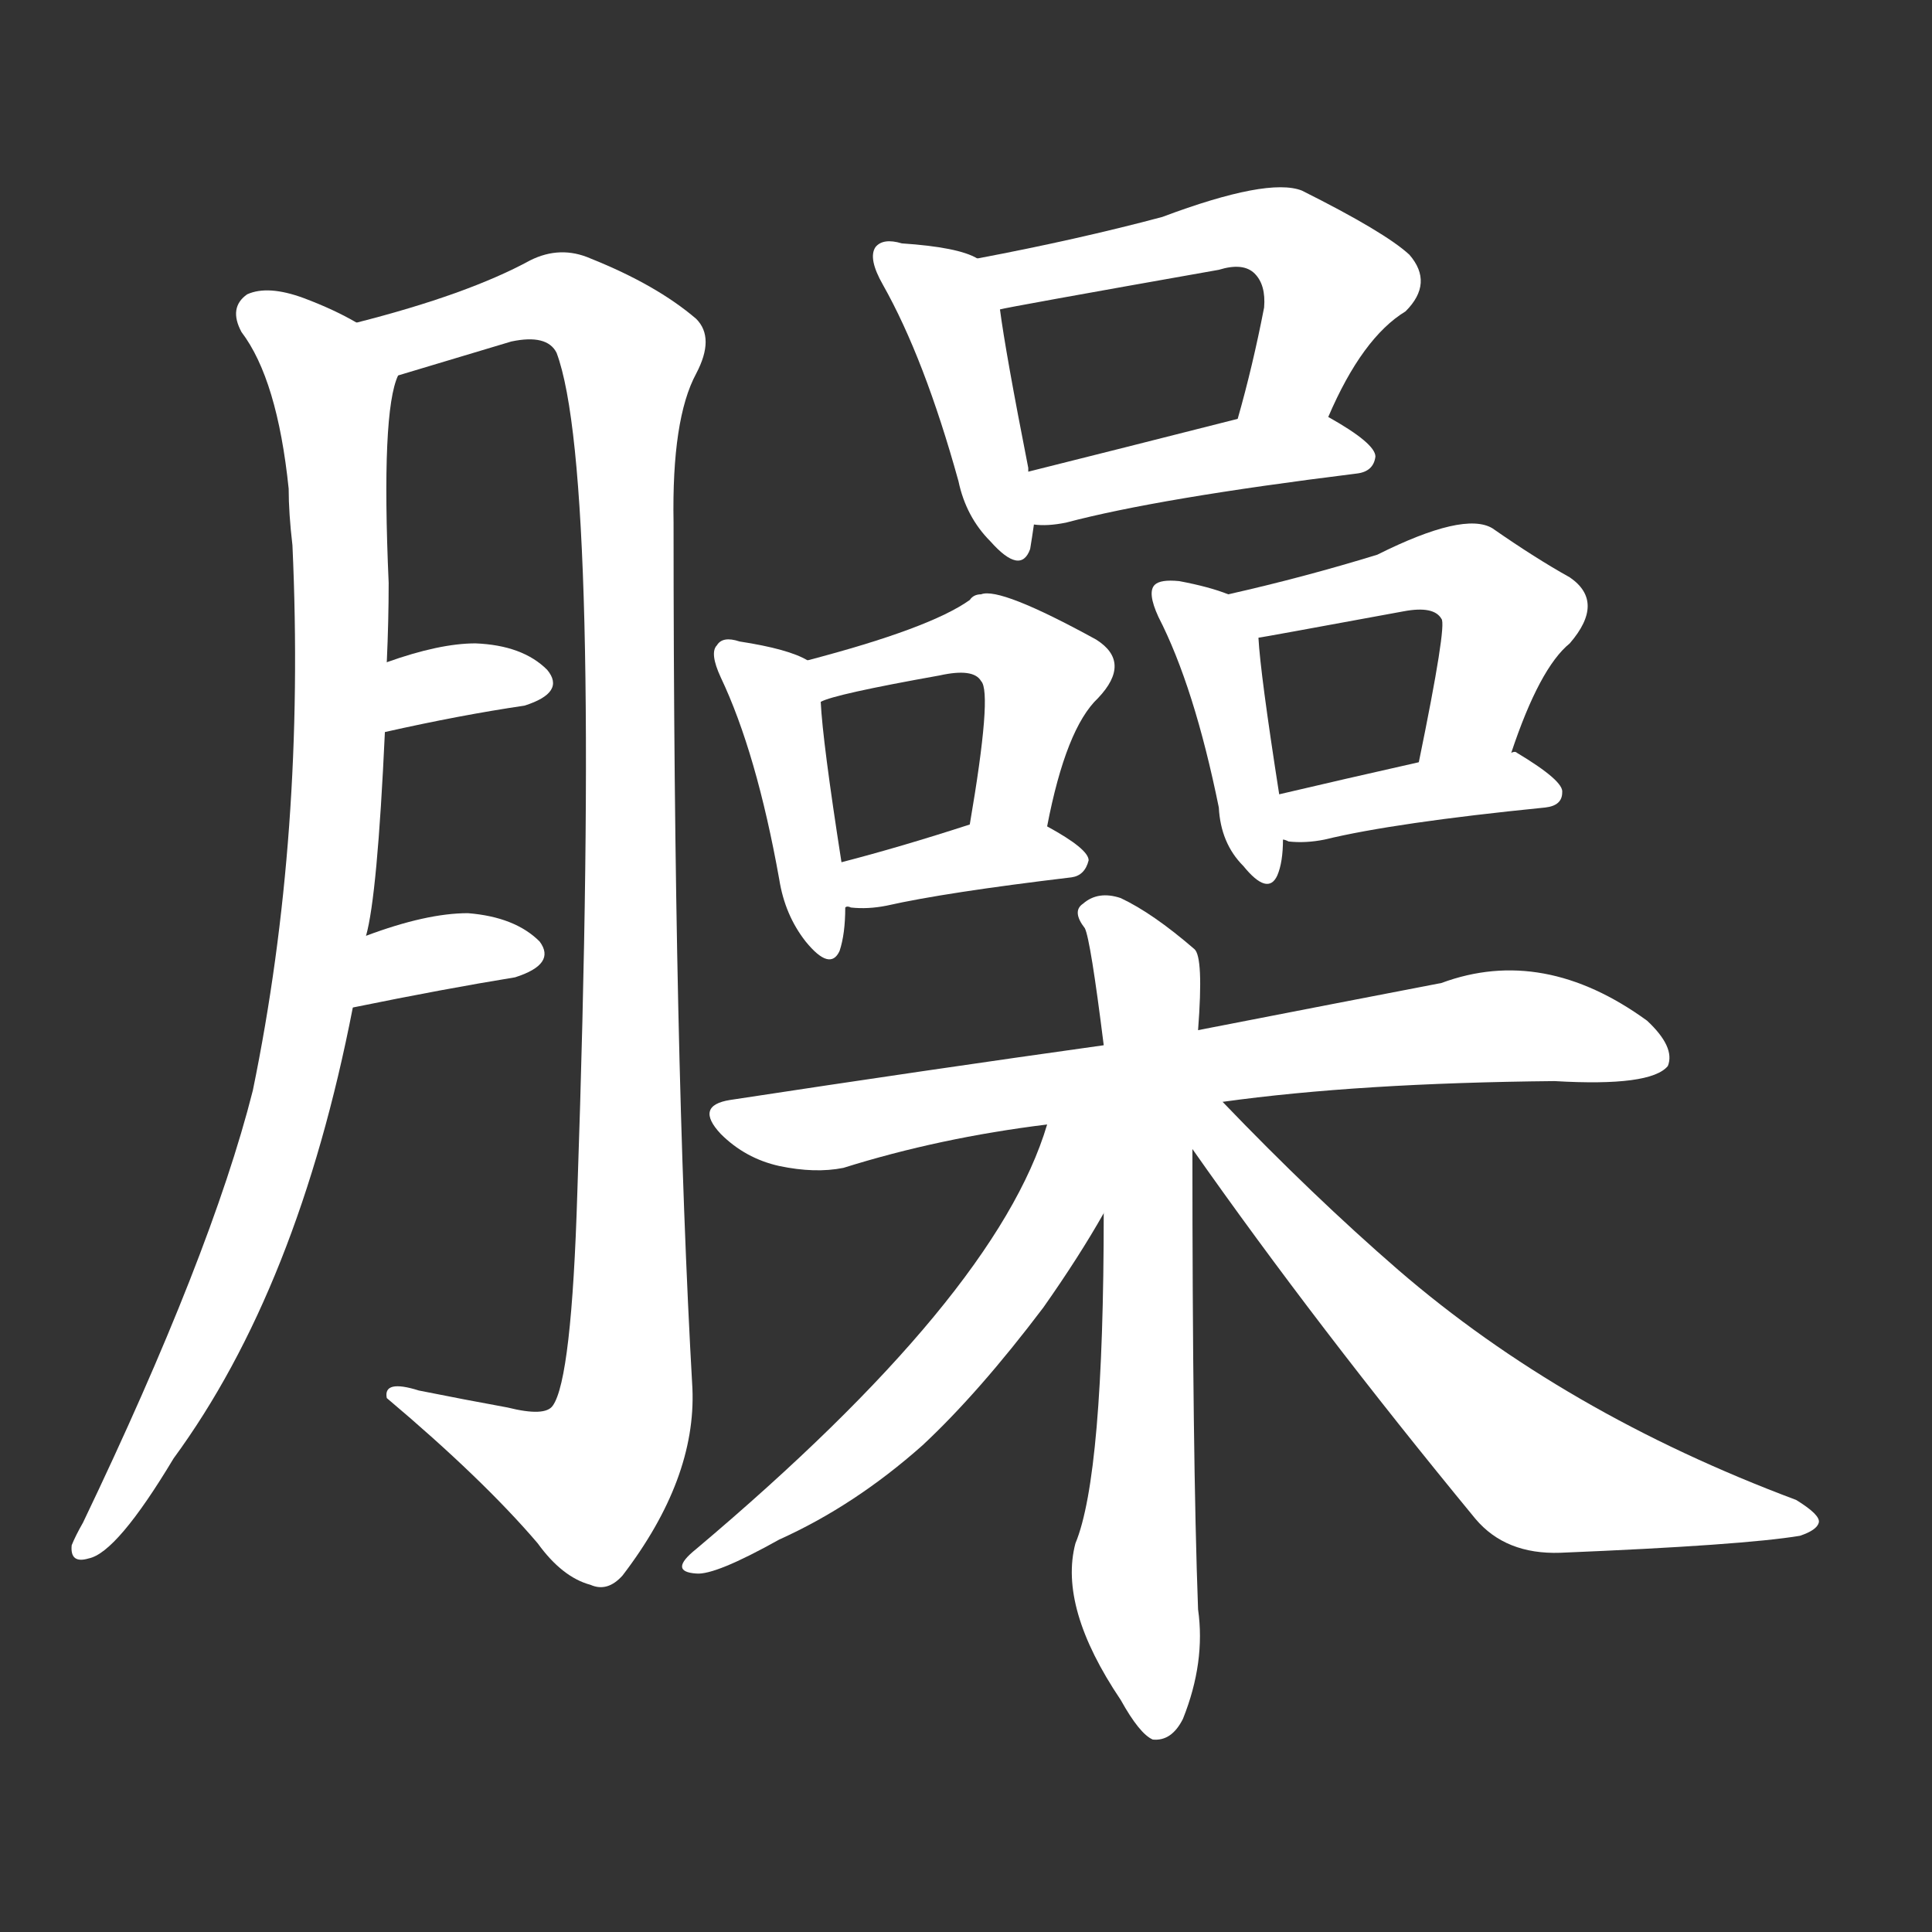 <svg version="1.1" viewBox="0 0 1024 1024" xmlns="http://www.w3.org/2000/svg">
  <rect x="0" y="0" width="1024" height="1024" fill="#333333" stroke="none"/>
  <g transform="scale(1, -1) translate(0, -900)">
    <style type="text/css">
        .stroke1 {fill: #FFFFFF;}
        .stroke2 {fill: #FFFFFF;}
        .stroke3 {fill: #FFFFFF;}
        .stroke4 {fill: #FFFFFF;}
        .stroke5 {fill: #FFFFFF;}
        .stroke6 {fill: #FFFFFF;}
        .stroke7 {fill: #FFFFFF;}
        .stroke8 {fill: #FFFFFF;}
        .stroke9 {fill: #FFFFFF;}
        .stroke10 {fill: #FFFFFF;}
        .stroke11 {fill: #FFFFFF;}
        .stroke12 {fill: #FFFFFF;}
        .stroke13 {fill: #FFFFFF;}
        .stroke14 {fill: #FFFFFF;}
        .stroke15 {fill: #FFFFFF;}
        .stroke16 {fill: #FFFFFF;}
        .stroke17 {fill: #FFFFFF;}
        .stroke18 {fill: #FFFFFF;}
        .stroke19 {fill: #FFFFFF;}
        .stroke20 {fill: #FFFFFF;}
        text {
            font-family: Helvetica;
            font-size: 50px;
            fill: #FFFFFF;}
            paint-order: stroke;
            stroke: #000000;
            stroke-width: 4px;
            stroke-linecap: butt;
            stroke-linejoin: miter;
            font-weight: 800;
        }
    </style>

    <path d="M 194 404 Q 200 425 204 512 L 205 549 Q 206 571 206 591 Q 202 682 211 701 C 214 716 214 716 189 729 Q 177 736 161 742 Q 142 749 131 744 Q 121 737 128 724 Q 147 699 153 641 Q 153 628 155 611 Q 162 458 134 322 Q 112 235 44 93 Q 40 86 38 81 Q 37 71 47 74 Q 62 77 92 127 Q 158 217 187 366 L 194 404 Z" class="stroke1"/>
    <path d="M 211 701 Q 241 710 271 719 Q 290 723 295 713 Q 319 649 306 268 Q 303 169 293 155 Q 289 149 269 154 Q 247 158 222 163 Q 203 169 205 159 Q 256 116 285 82 Q 298 64 313 60 Q 322 56 330 65 Q 369 116 367 164 Q 357 339 357 623 Q 356 678 369 702 Q 379 721 369 731 Q 348 749 313 763 Q 297 770 281 762 Q 248 744 189 729 C 160 721 182 692 211 701 Z" class="stroke2"/>
    <path d="M 204 512 Q 244 521 278 526 Q 300 533 290 545 Q 277 558 252 559 Q 233 559 205 549 C 177 539 175 505 204 512 Z" class="stroke3"/>
    <path d="M 187 366 Q 236 376 273 382 Q 295 389 286 401 Q 273 414 248 416 Q 226 416 194 404 C 166 394 158 360 187 366 Z" class="stroke4"/>
    <path d="M 518 763 Q 508 769 478 771 Q 468 774 464 769 Q 460 763 468 749 Q 490 710 508 645 Q 512 626 525 613 Q 541 595 546 609 Q 547 615 548 622 L 545 650 Q 545 651 545 652 Q 533 713 530 736 C 527 759 527 759 518 763 Z" class="stroke5"/>
    <path d="M 704 679 Q 722 721 745 735 Q 760 750 747 765 Q 734 777 690 799 Q 672 806 616 785 Q 571 773 518 763 C 489 757 501 730 530 736 Q 533 737 646 757 Q 659 761 665 755 Q 671 749 670 737 Q 664 706 656 678 C 648 649 692 652 704 679 Z" class="stroke6"/>
    <path d="M 548 622 Q 555 621 565 623 Q 614 636 719 649 Q 728 650 729 658 Q 729 665 704 679 C 691 687 685 685 656 678 Q 593 662 545 650 C 516 643 518 624 548 622 Z" class="stroke7"/>
    <path d="M 428 550 Q 418 556 392 560 Q 383 563 380 558 Q 376 554 382 541 Q 401 501 413 434 Q 416 415 427 401 Q 440 385 445 396 Q 448 405 448 419 L 446 443 Q 436 507 435 528 C 434 547 434 547 428 550 Z" class="stroke8"/>
    <path d="M 555 462 Q 565 514 582 530 Q 600 549 581 561 Q 530 589 520 585 Q 516 585 514 582 Q 493 567 428 550 C 399 542 407 518 435 528 Q 442 532 498 542 Q 516 546 520 539 Q 526 533 514 463 C 509 433 549 433 555 462 Z" class="stroke9"/>
    <path d="M 448 419 Q 449 420 451 419 Q 460 418 470 420 Q 501 427 568 435 Q 575 436 577 444 Q 577 450 555 462 C 539 471 539 471 514 463 Q 477 451 446 443 C 417 435 418 420 448 419 Z" class="stroke10"/>
    <path d="M 651 585 Q 641 589 625 592 Q 615 593 612 590 Q 608 586 614 573 Q 633 536 646 472 Q 647 453 659 441 Q 672 425 677 436 Q 680 443 680 455 L 678 479 Q 668 543 667 562 C 666 580 666 580 651 585 Z" class="stroke11"/>
    <path d="M 801 501 Q 816 546 832 559 Q 851 581 832 594 Q 814 604 791 620 Q 776 629 730 606 Q 691 594 651 585 C 622 578 637 557 667 562 Q 668 562 744 576 Q 760 579 764 572 Q 767 569 752 496 C 746 467 791 473 801 501 Z" class="stroke12"/>
    <path d="M 680 455 Q 681 455 683 454 Q 692 453 702 455 Q 739 464 819 472 Q 828 473 828 480 Q 829 486 804 501 Q 803 502 801 501 L 752 496 Q 712 487 678 479 C 649 472 651 462 680 455 Z" class="stroke13"/>
    <path d="M 648 316 Q 720 326 824 327 Q 875 324 884 335 Q 888 345 873 359 Q 818 399 764 379 Q 712 369 635 354 L 585 346 Q 492 333 387 317 Q 368 314 382 299 Q 395 286 413 282 Q 432 278 447 281 Q 498 297 555 304 L 648 316 Z" class="stroke14"/>
    <path d="M 635 354 Q 638 393 633 397 Q 611 416 594 424 Q 582 428 574 421 Q 568 417 575 408 Q 578 402 585 346 L 585 257 Q 585 118 570 82 Q 561 48 594 -1 Q 604 -19 611 -22 Q 621 -23 627 -11 Q 639 19 635 47 Q 632 128 632 291 L 635 354 Z" class="stroke15"/>
    <path d="M 555 304 Q 528 213 369 79 Q 354 67 369 66 Q 379 65 413 84 Q 453 102 489 134 Q 519 162 553 207 Q 572 234 585 257 C 621 319 568 344 555 304 Z" class="stroke16"/>
    <path d="M 632 291 Q 698 197 782 95 Q 798 76 827 77 Q 924 81 954 86 Q 963 89 964 93 Q 965 97 952 105 Q 829 151 741 227 Q 696 266 648 316 C 627 338 613 317 632 291 Z" class="stroke17"/>
</g></svg>